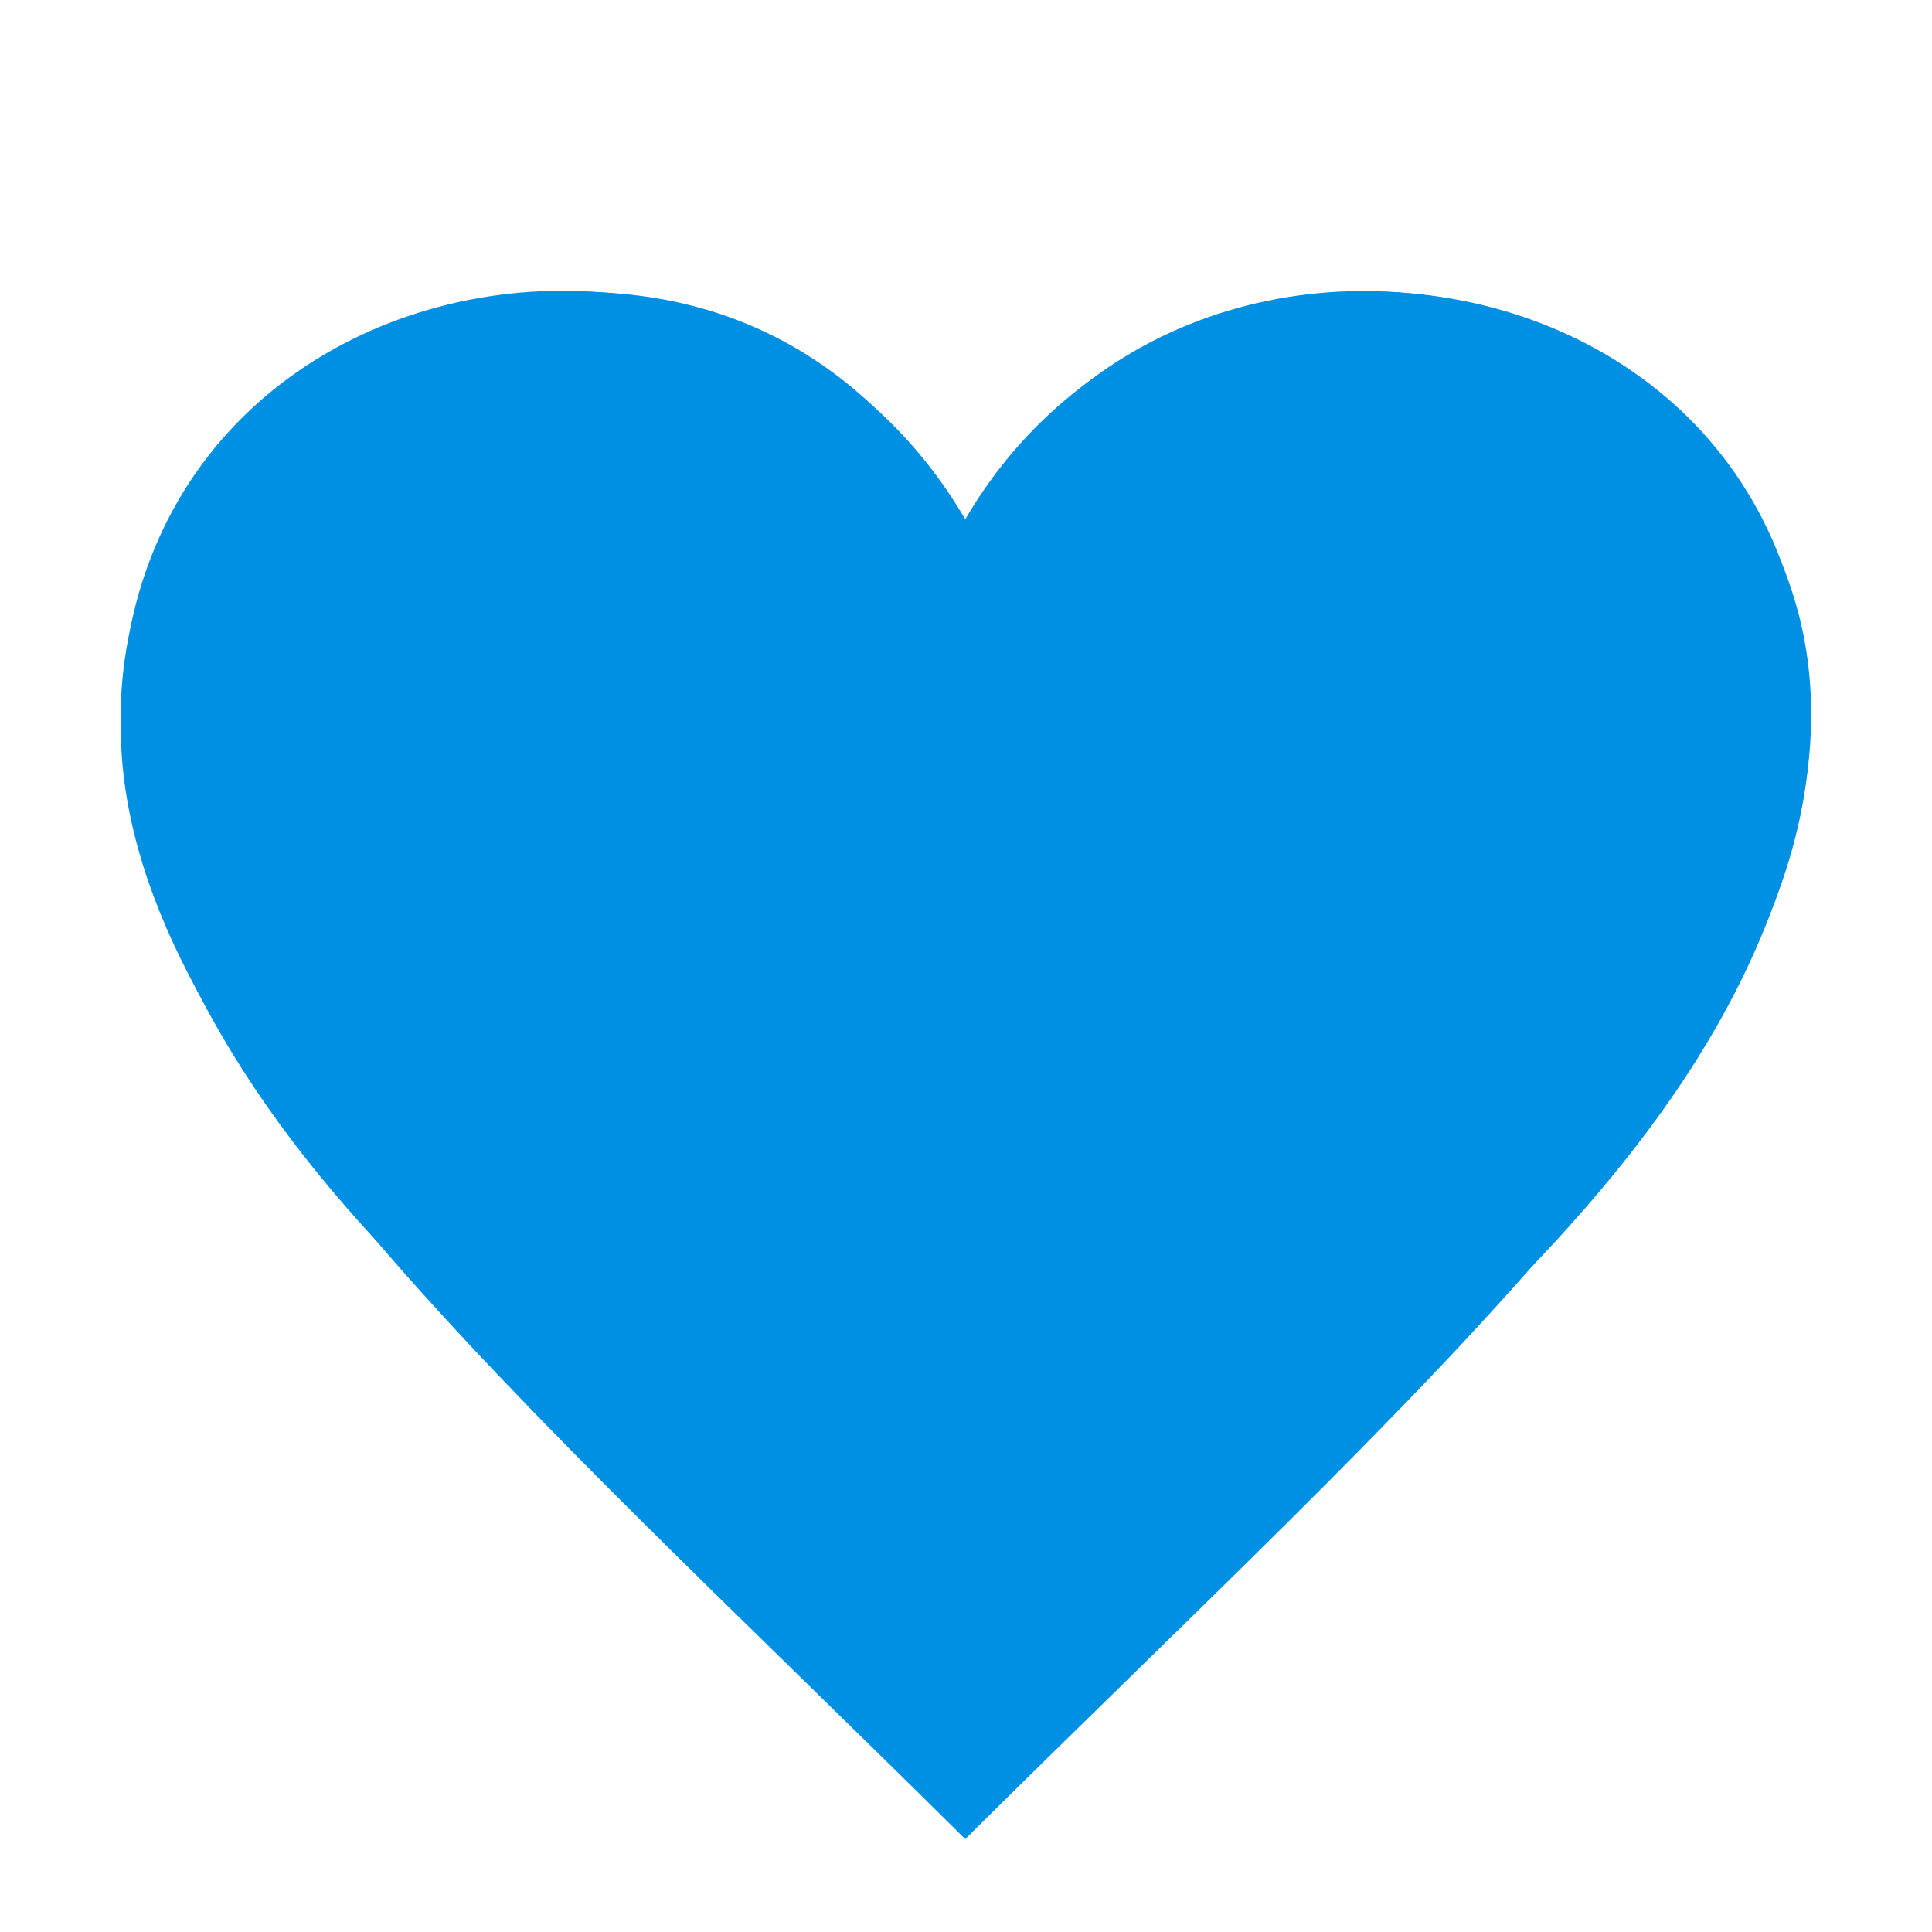 <?xml version="1.0" encoding="utf-8"?>
<!-- Generator: Adobe Illustrator 25.3.1, SVG Export Plug-In . SVG Version: 6.00 Build 0)  -->
<svg version="1.1" id="Layer_1" xmlns="http://www.w3.org/2000/svg" xmlns:xlink="http://www.w3.org/1999/xlink" x="0px" y="0px"
	 viewBox="0 0 1000 1000" style="enable-background:new 0 0 1000 1000;" xml:space="preserve">
<style type="text/css">
	.st0{fill:#0090E3;}
	.st1{fill-rule:evenodd;clip-rule:evenodd;fill:#0090E3;}
</style>
<rect x="401.5" y="675.4" transform="matrix(0.707 -0.707 0.707 0.707 -409.887 573.221)" class="st0" width="171" height="212"/>
<path class="st0" d="M500.3,270.4c15.8-27.9,35.5-51,59.8-70.3c90.1-71.8,229.5-64.7,310.7,16.6c64.5,64.5,80.4,141.3,55.4,226.9
	c-19.3,66.2-56,123.4-100.6,175.8c-72.2,84.8-160,151.8-254.8,210.5c-21,13.1-42.5,25.4-64,37.5c-3.2,1.8-9,2.3-12,0.6
	c-109-60.8-210.9-130.9-296.3-221.8C147.3,591.6,104.9,531.4,79.6,461c-21-58.4-25-117.2,1.3-174.9
	c34.2-74.9,93.9-120.8,176.7-132.2c104.2-14.2,185,24.4,240,113C498.2,267.8,498.8,268.4,500.3,270.4L500.3,270.4z"/>
<path class="st1" d="M499.6,900.6C294.5,698.9,98.9,525.6,98.9,376c0-138.1,111.8-189,192.4-189c47.8,0,151.2,18.2,208.3,162.3
	c57.9-144.5,162.6-162,208.6-162c92.5,0,192.1,59,192.1,188.7C900.3,524.3,713.2,690.2,499.6,900.6 M708.2,150.9
	c-80.2,0-161.9,38-208.6,117.9c-46.8-80.4-128.3-118.3-208.3-118.3c-115.9,0-228.8,79.7-228.8,225.5
	c0,169.8,202.9,343.5,437.1,575.9C733.8,719.5,936.7,545.8,936.7,376C936.7,229.9,824,150.9,708.2,150.9"/>
</svg>
